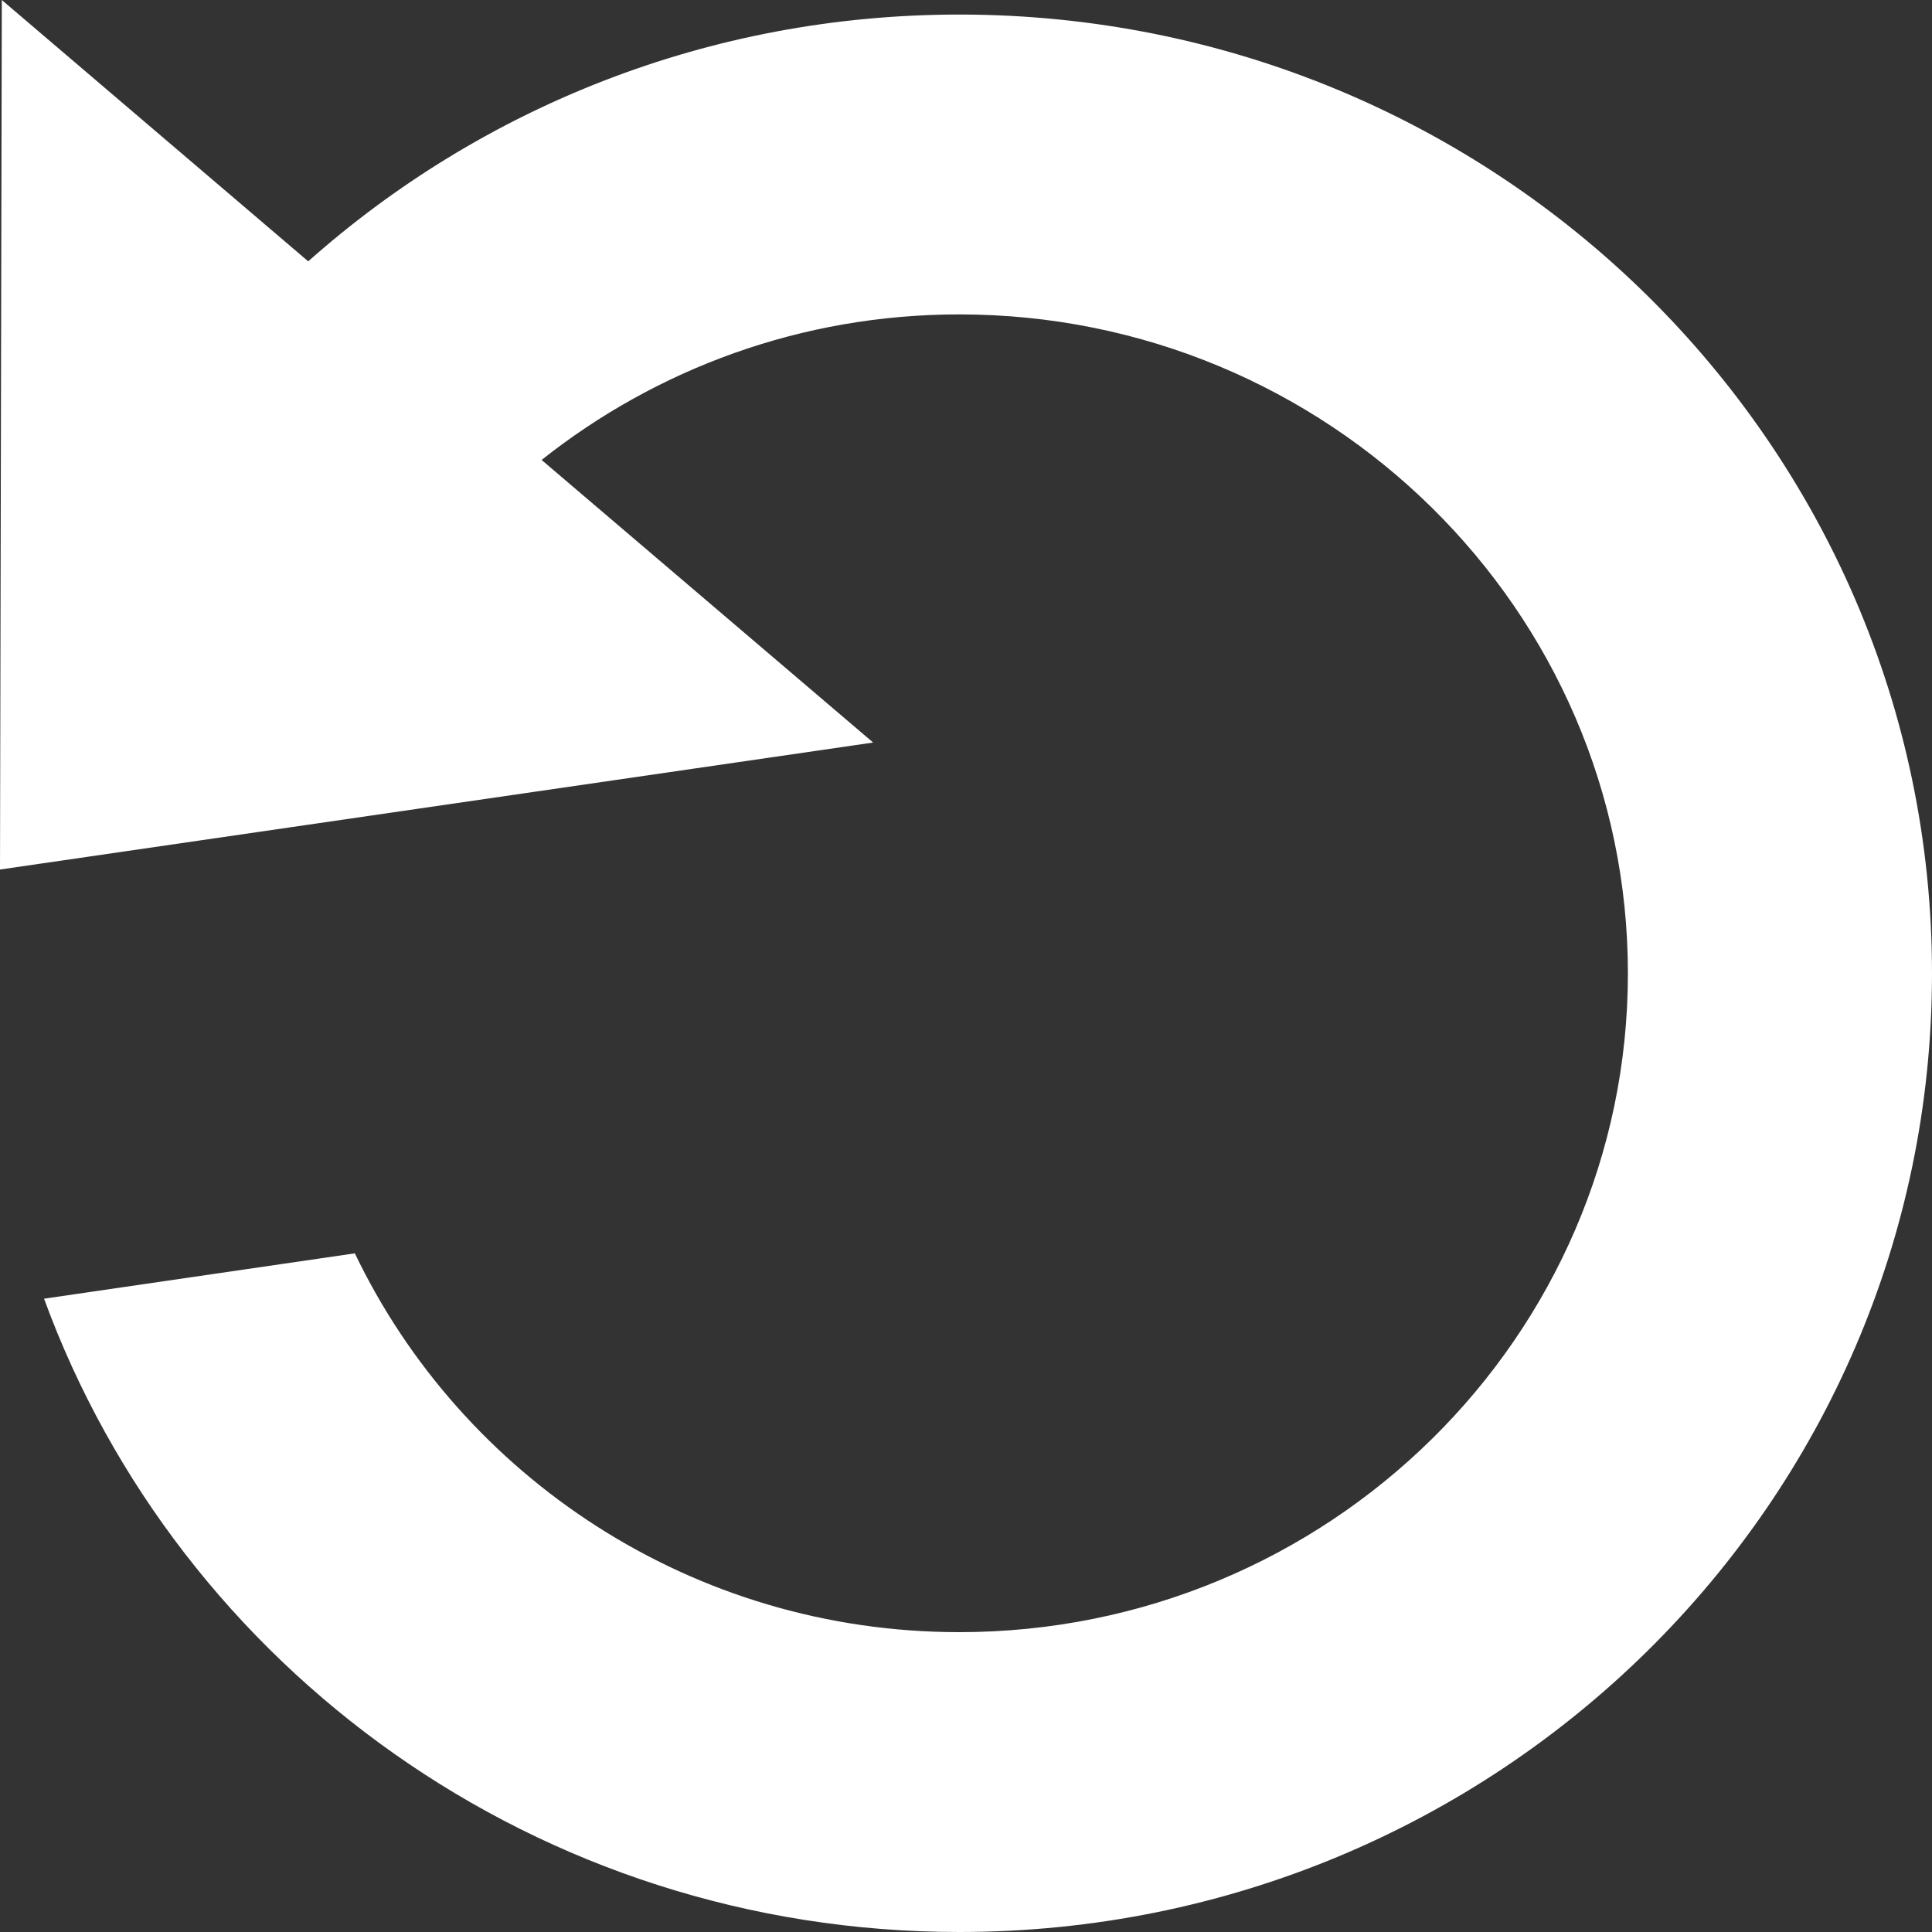 <?xml version="1.0" encoding="UTF-8"?>
<svg width="15px" height="15px" viewBox="0 0 15 15" version="1.1" xmlns="http://www.w3.org/2000/svg" xmlns:xlink="http://www.w3.org/1999/xlink">
    <rect x="0" y="0" width="15" height="15" fill="#333333" stroke="none"/>
    <!-- Generator: Sketch 54 (76480) - https://sketchapp.com -->
    <title>Fill 1</title>
    <desc>Created with Sketch.</desc>
    <g id="Page-1" stroke="none" stroke-width="1" fill="none" fill-rule="evenodd">
        <g id="CROP" transform="translate(-619, -240)" fill="#FFFFFF">
            <g id="Group-2" transform="translate(619, 240)">
                <path d="M12.639,7.557 C12.639,4.737 10.31,2.441 7.448,2.441 C6.22,2.441 5.094,2.866 4.205,3.571 L6.779,5.765 L0,6.751 L0.014,0 L2.393,2.029 C3.731,0.84 5.502,0.113 7.448,0.113 C11.62,0.113 15,3.447 15,7.557 C15,11.668 11.62,15 7.448,15 C4.176,15 1.39,12.949 0.342,10.083 L2.755,9.731 C3.586,11.465 5.375,12.672 7.448,12.672 C10.31,12.672 12.639,10.379 12.639,7.557 Z" id="Fill-1"></path>
            </g>
        </g>
    </g>
</svg>